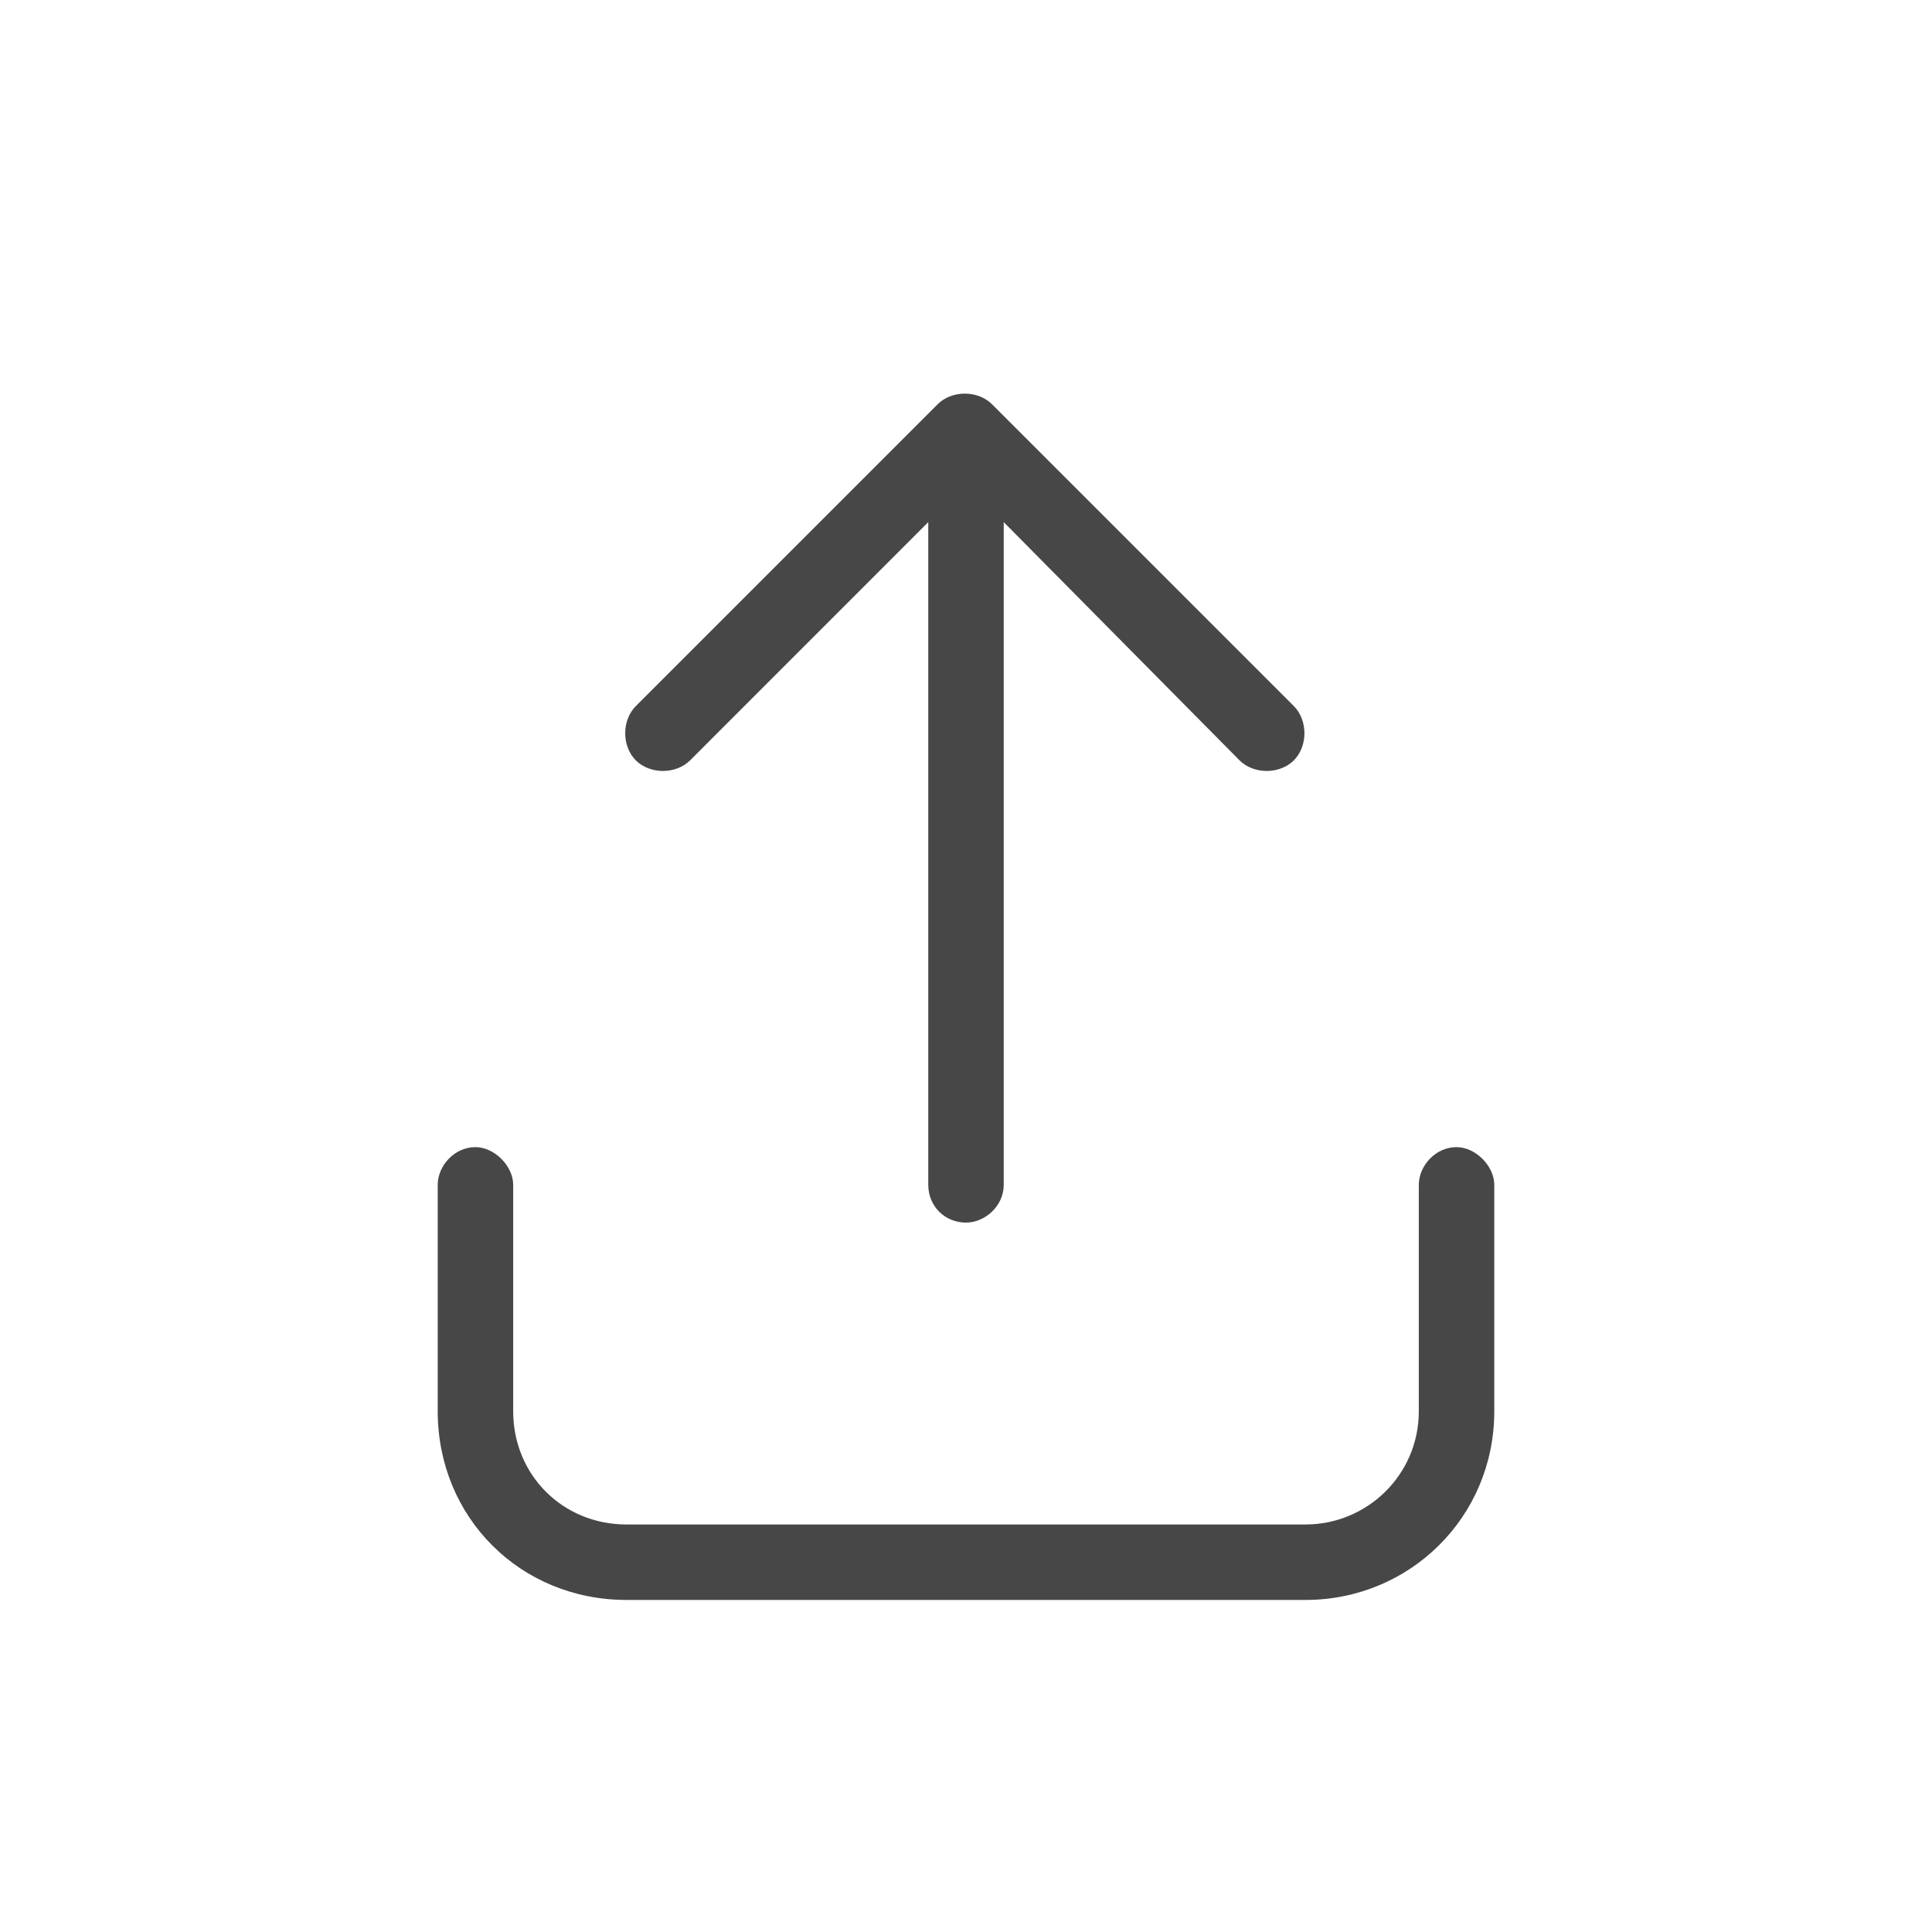 <svg width="32" height="32" viewBox="0 0 32 32" fill="none" xmlns="http://www.w3.org/2000/svg">
<g id="standalone / md / arrow-up-from-bracket-md / regular">
<path id="icon" d="M16.43 6.695L21.43 11.695C21.664 11.93 21.664 12.359 21.43 12.594C21.195 12.828 20.766 12.828 20.531 12.594L16.625 8.648V19.625C16.625 19.977 16.312 20.25 16 20.25C15.648 20.25 15.375 19.977 15.375 19.625V8.648L11.43 12.594C11.195 12.828 10.766 12.828 10.531 12.594C10.297 12.359 10.297 11.93 10.531 11.695L15.531 6.695C15.766 6.461 16.195 6.461 16.43 6.695ZM8.5 19.625V23.375C8.5 24.43 9.32 25.25 10.375 25.25H21.625C22.641 25.25 23.5 24.43 23.5 23.375V19.625C23.5 19.312 23.773 19 24.125 19C24.438 19 24.75 19.312 24.75 19.625V23.375C24.75 25.133 23.344 26.5 21.625 26.5H10.375C8.617 26.5 7.25 25.133 7.25 23.375V19.625C7.25 19.312 7.523 19 7.875 19C8.188 19 8.5 19.312 8.5 19.625Z" fill="black" fill-opacity="0.72"/>
</g>
</svg>
